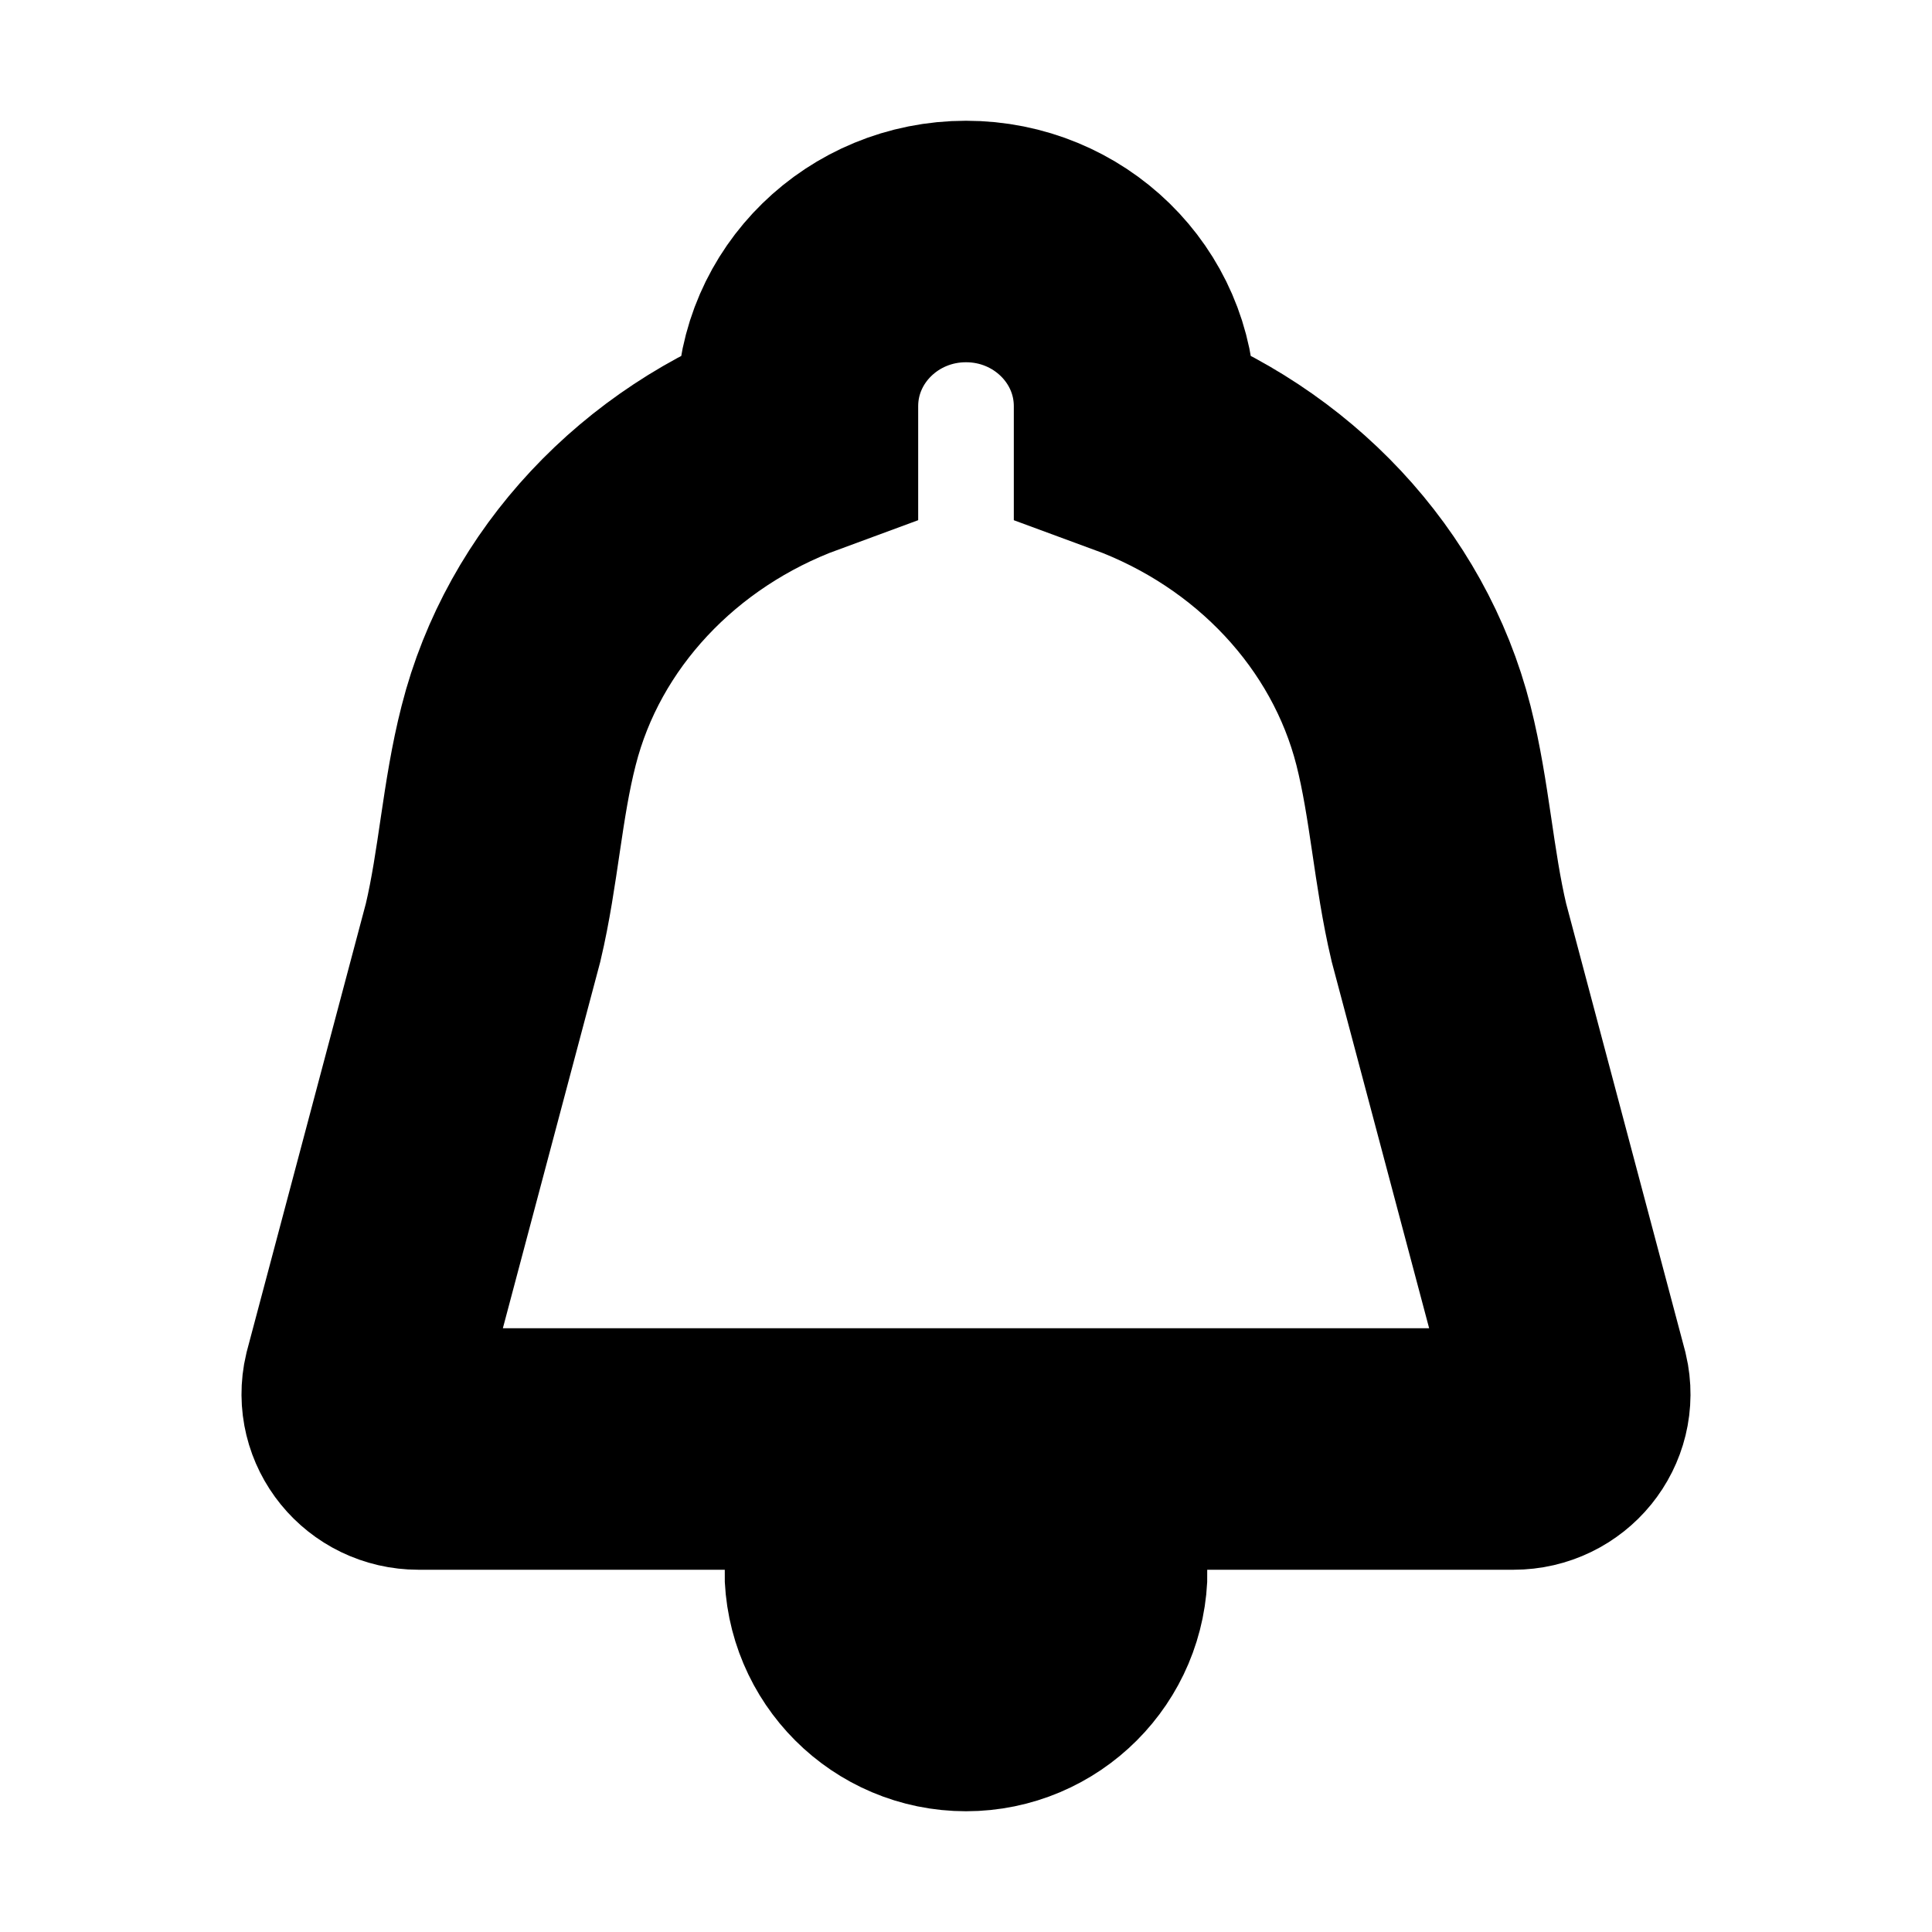 <svg width="16" height="16" viewBox="0 0 16 16" fill="none" xmlns="http://www.w3.org/2000/svg">
<rect width="16" height="16" fill="white"/>
<path d="M9 13C9 13.552 8.552 14 8 14C7.448 14 7 13.552 7 13H9Z" stroke="black" stroke-width="2"/>
<path d="M3.466 12H12.534C12.834 12 13.055 11.728 12.988 11.443L11.999 7.722C11.872 7.185 11.841 6.627 11.706 6.092C11.417 4.956 10.543 4.031 9.396 3.61L9.396 3.364C9.396 2.611 8.771 2 8 2C7.229 2 6.604 2.611 6.604 3.364V3.61C5.458 4.031 4.583 4.956 4.295 6.092C4.158 6.627 4.128 7.185 4.001 7.722L3.012 11.443C2.945 11.728 3.166 12 3.466 12Z" stroke="black" stroke-width="2"/>
</svg>
